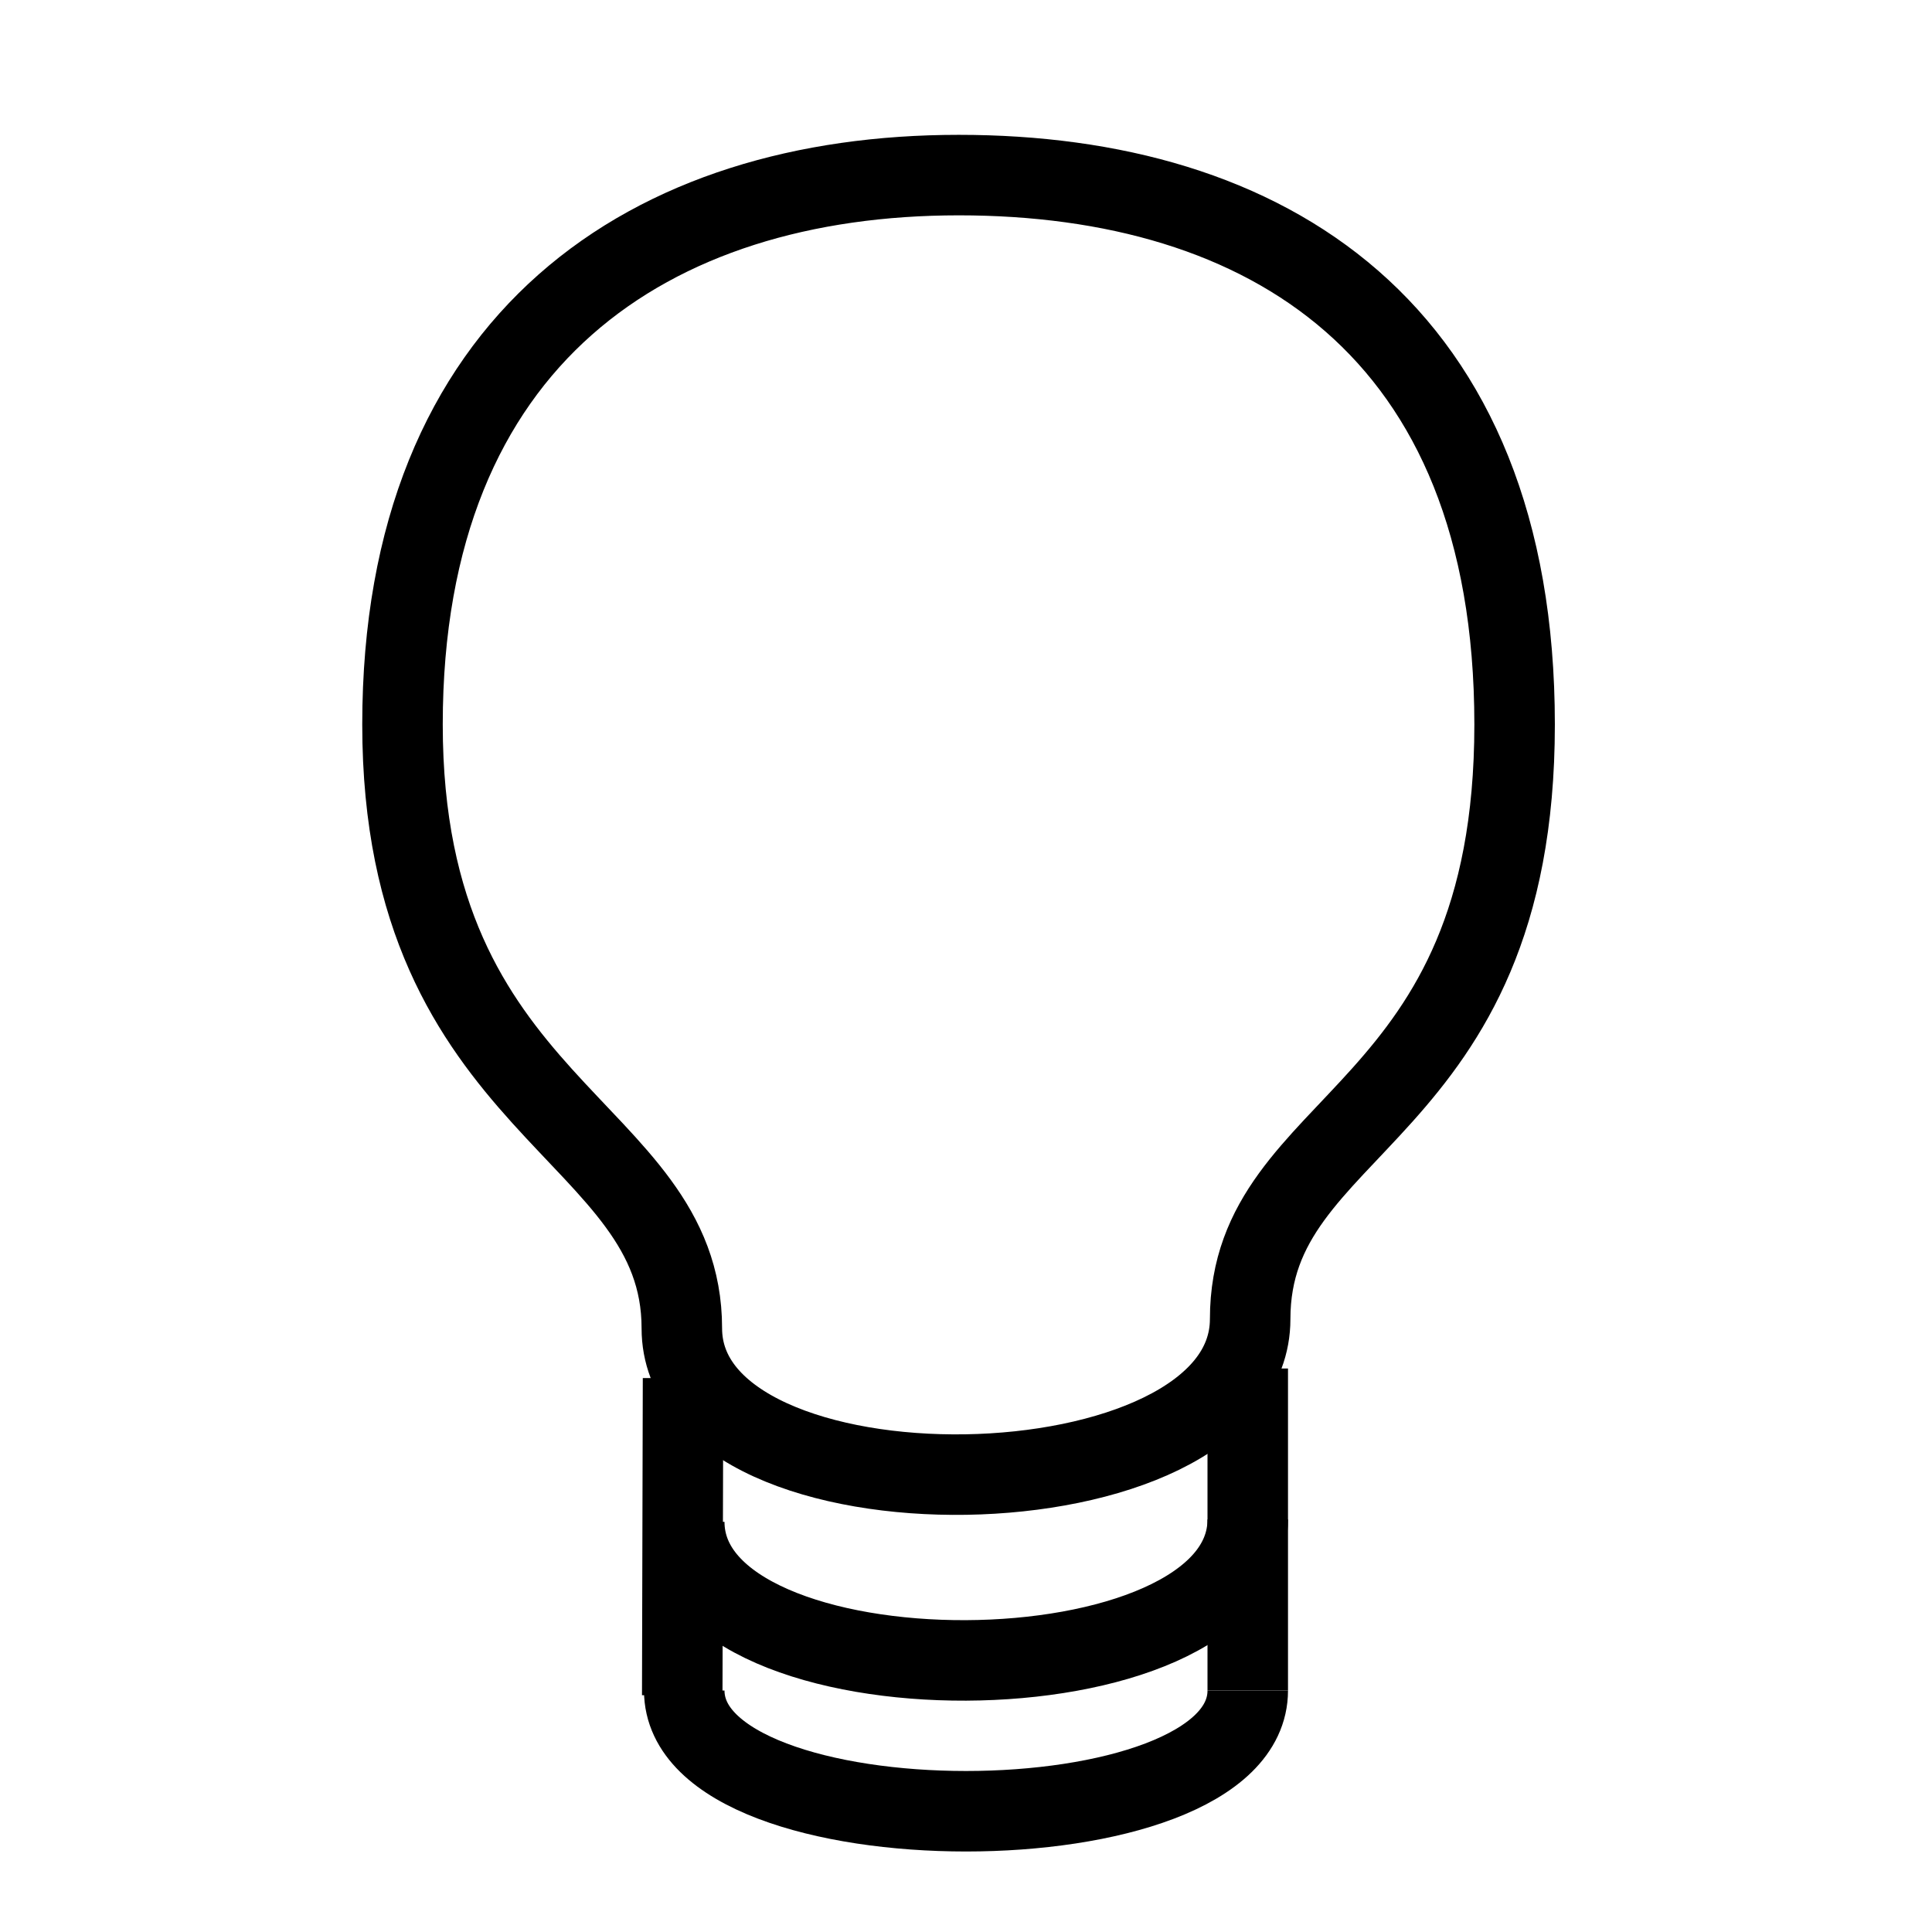 <svg id="Capa_1" data-name="Capa 1" xmlns="http://www.w3.org/2000/svg" viewBox="0 0 48 48"><defs><style>.cls-1{fill:none;stroke:#000;stroke-miterlimit:10;stroke-width:2px;}</style></defs><title>Mesa de trabajo 32</title><line class="cls-1" x1="16.95" y1="42.12" x2="16.97" y2="34.24"/><line class="cls-1" x1="31" y1="34" x2="31" y2="42"/><path class="cls-1" d="M23.82,4.35C16.18,4.35,10,8.38,10,18s6.94,10,6.94,15,14.12,4.77,14.12-.23S37.63,27.85,37.63,18,31.45,4.35,23.82,4.35"/><path class="cls-1" d="M17,42c0,4,14,4,14,0"/><path class="cls-1" d="M17,37.81c0,4.63,14,4.57,14-.06"/></svg>